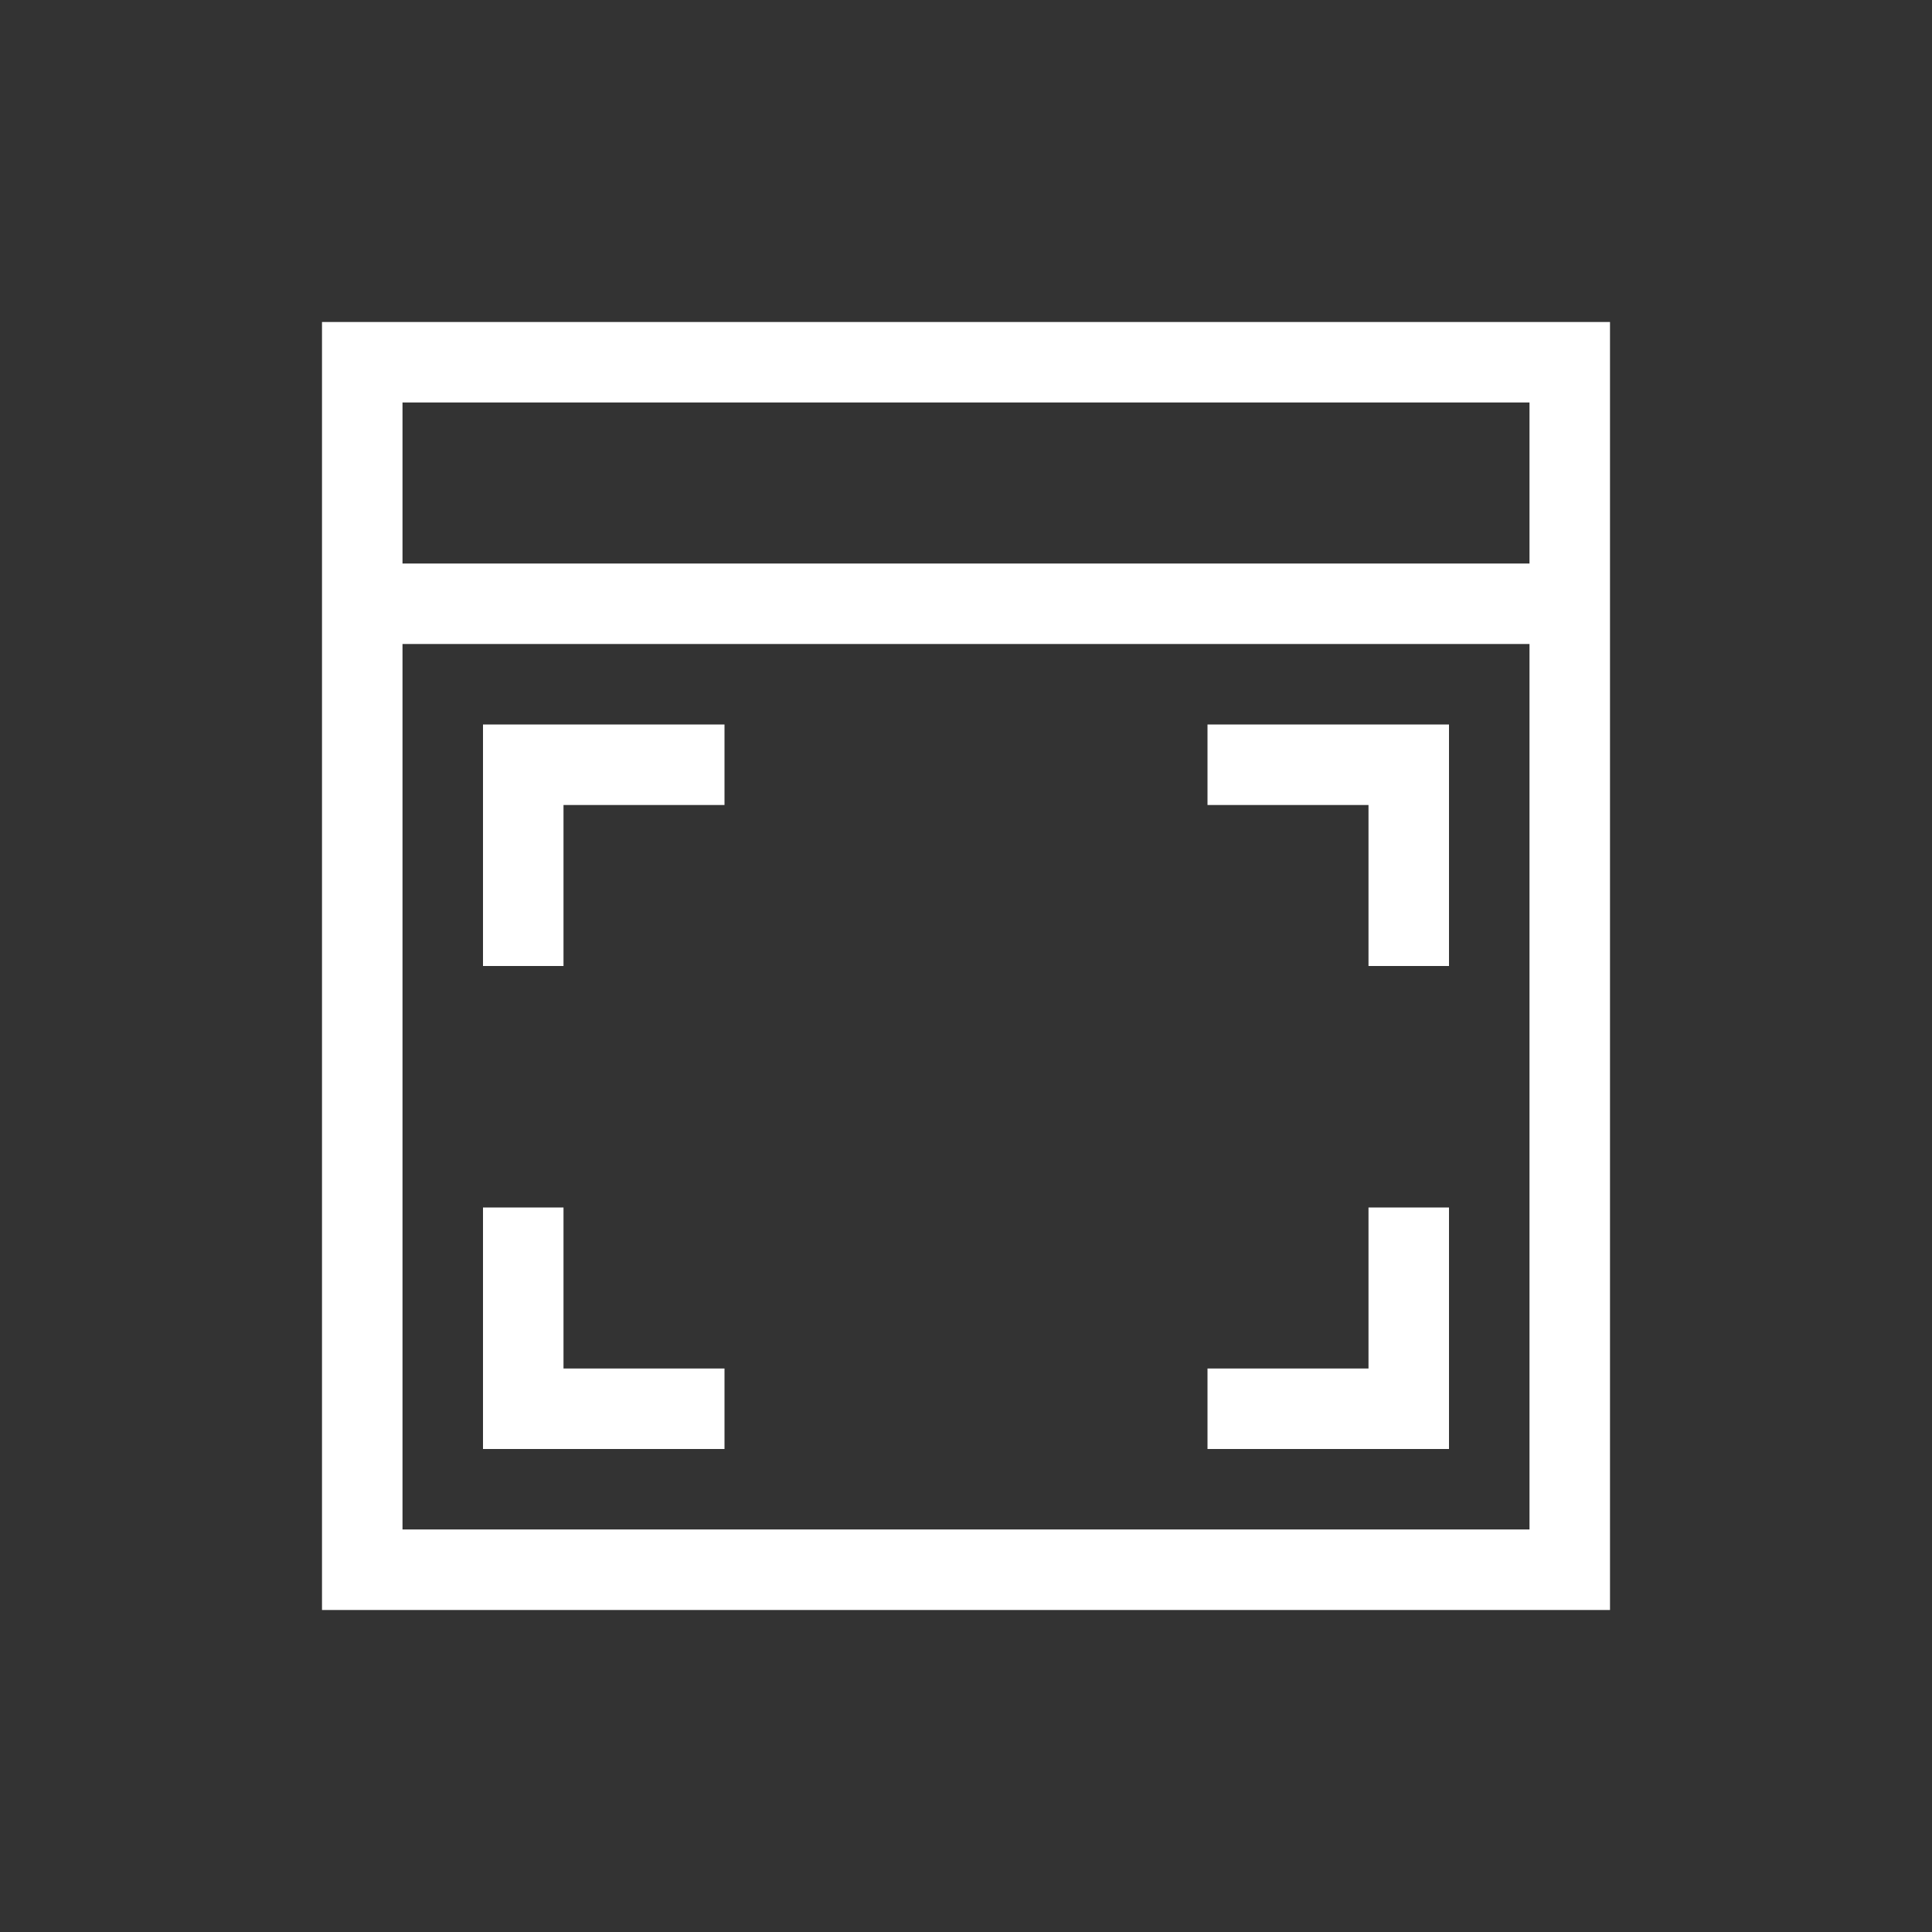 <svg xmlns="http://www.w3.org/2000/svg" xmlns:svg="http://www.w3.org/2000/svg" id="svg4359" width="24" height="24" version="1.1"><rect width="100%" height="100%" fill="#333333" stroke="none"/><g id="layer1" transform="translate(1,-25)"><path id="rect4123" fill="#fff" fill-opacity="1" stroke="none" d="m 3,3 0,1 0,2 0,1 0,12 1,0 5,0 1,0 8,0 1,0 0,-1 L 19,7 19,6 19,4 19,3 18,3 4,3 3,3 Z M 4,4 18,4 18,6 4,6 4,4 Z m 0,3 5,0 1,0 8,0 0,11 -8,0 -1,0 -5,0 0,-11 z" opacity="1" transform="translate(0,26)"/><path id="rect4159" fill="#fff" fill-opacity="1" stroke="none" stroke-dasharray="none" stroke-miterlimit="4" stroke-opacity="1" stroke-width=".1" d="M 5,8 5,9 5,11 6,11 6,9 8,9 8,8 6,8 5,8 Z m 9,0 0,1 2,0 0,2 1,0 0,-3 -3,0 z m -9,6 0,2 0,1 3,0 0,-1 -2,0 0,-2 -1,0 z m 11,0 0,2 -2,0 0,1 3,0 0,-1 0,-2 -1,0 z" opacity="1" transform="translate(0,26)"/></g></svg>